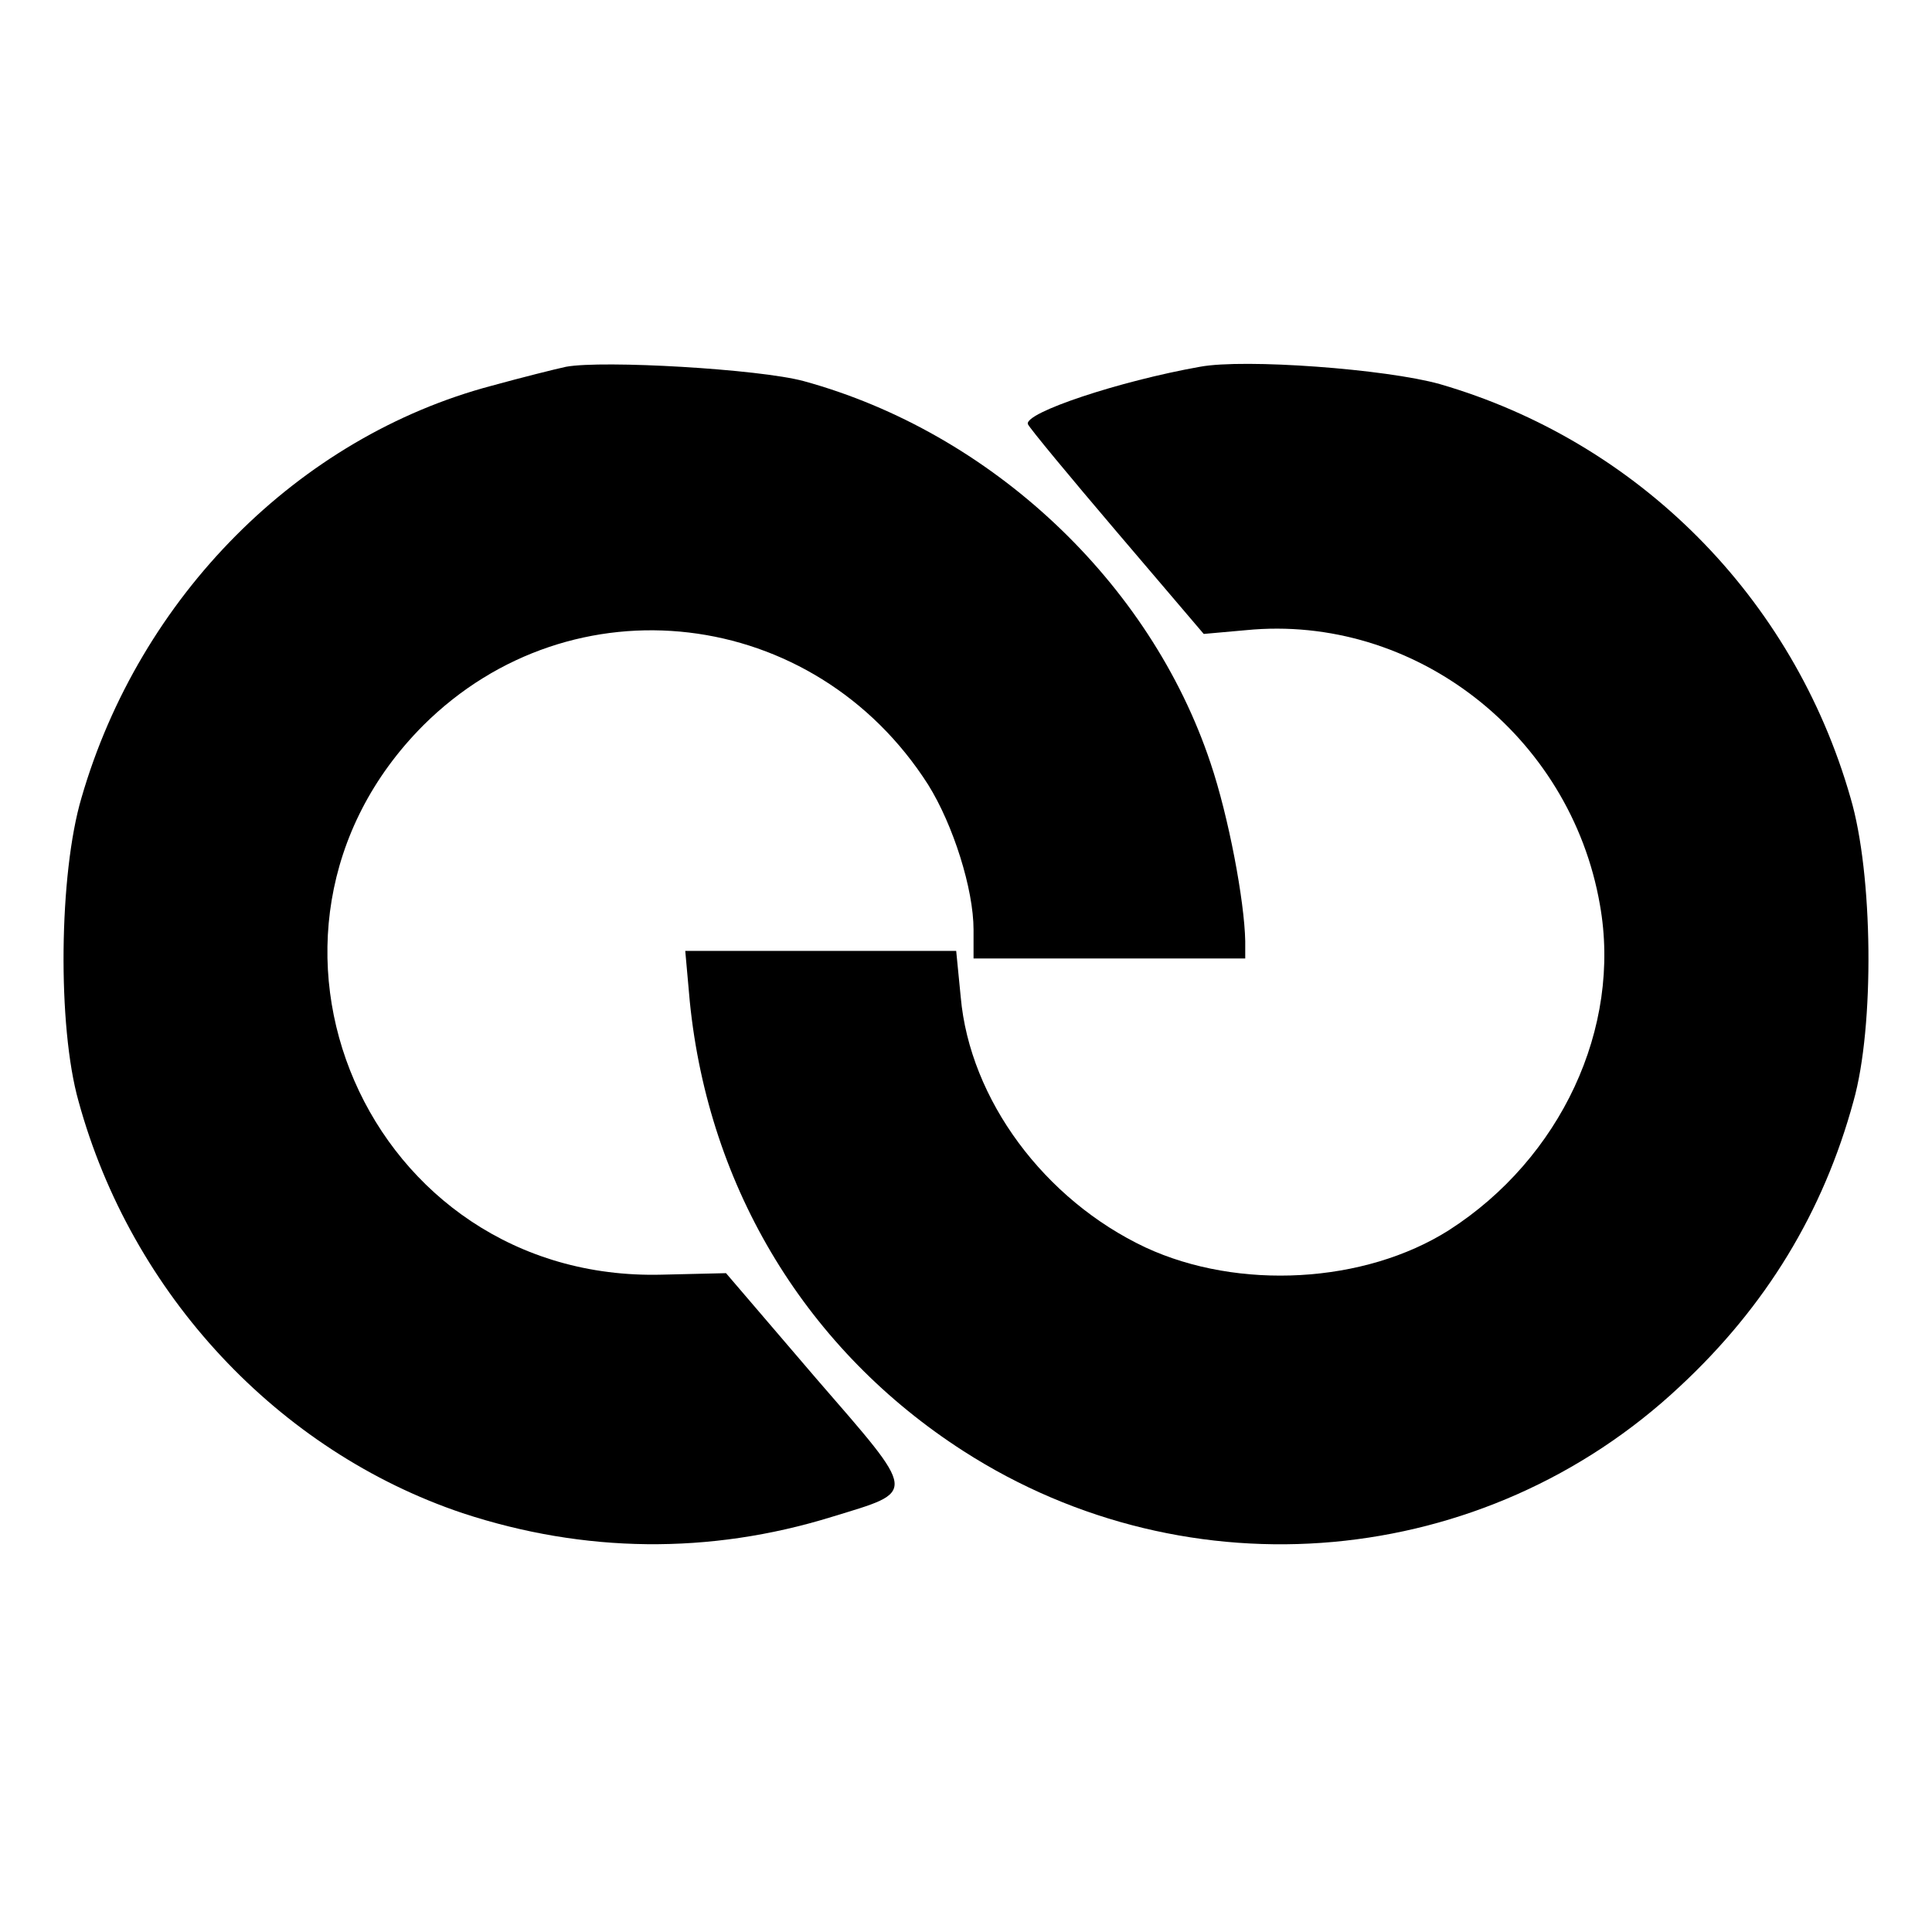 <?xml version="1.0" standalone="no"?>
<!DOCTYPE svg PUBLIC "-//W3C//DTD SVG 20010904//EN"
 "http://www.w3.org/TR/2001/REC-SVG-20010904/DTD/svg10.dtd">
<svg version="1.0" xmlns="http://www.w3.org/2000/svg"
 width="256pt" height="256pt" viewBox="0 0 256 256"
 preserveAspectRatio="xMidYMid meet">

<g transform="translate(0,256) scale(0.1,-0.1)"
fill="#000000" stroke="none">
<path d="M750 2074 c-14 -3 -58 -14 -98 -25 -257 -68 -467 -280 -544 -546 -30
-101 -32 -303 -4 -402 70 -256 265 -464 509 -546 161 -53 327 -55 489 -5 114
35 115 27 -21 184 l-119 139 -85 -2 c-390 -10 -591 452 -316 728 197 196 518
158 669 -79 33 -53 60 -138 60 -192 l0 -38 180 0 180 0 0 23 c-1 53 -22 165
-46 236 -80 240 -291 438 -539 506 -59 16 -266 28 -315 19z"/>
<path d="M1590 2074 c-107 -19 -233 -61 -228 -76 2 -5 55 -69 118 -143 l115
-135 56 5 c223 22 430 -139 469 -364 29 -163 -52 -336 -200 -431 -112 -71
-279 -80 -402 -23 -134 63 -233 196 -245 332 l-6 61 -180 0 -179 0 6 -67 c25
-249 156 -463 363 -596 299 -192 690 -157 949 86 114 106 190 231 230 378 28
99 26 301 -4 402 -76 266 -282 472 -544 548 -71 20 -259 34 -318 23z"/>
</g>
</svg>
